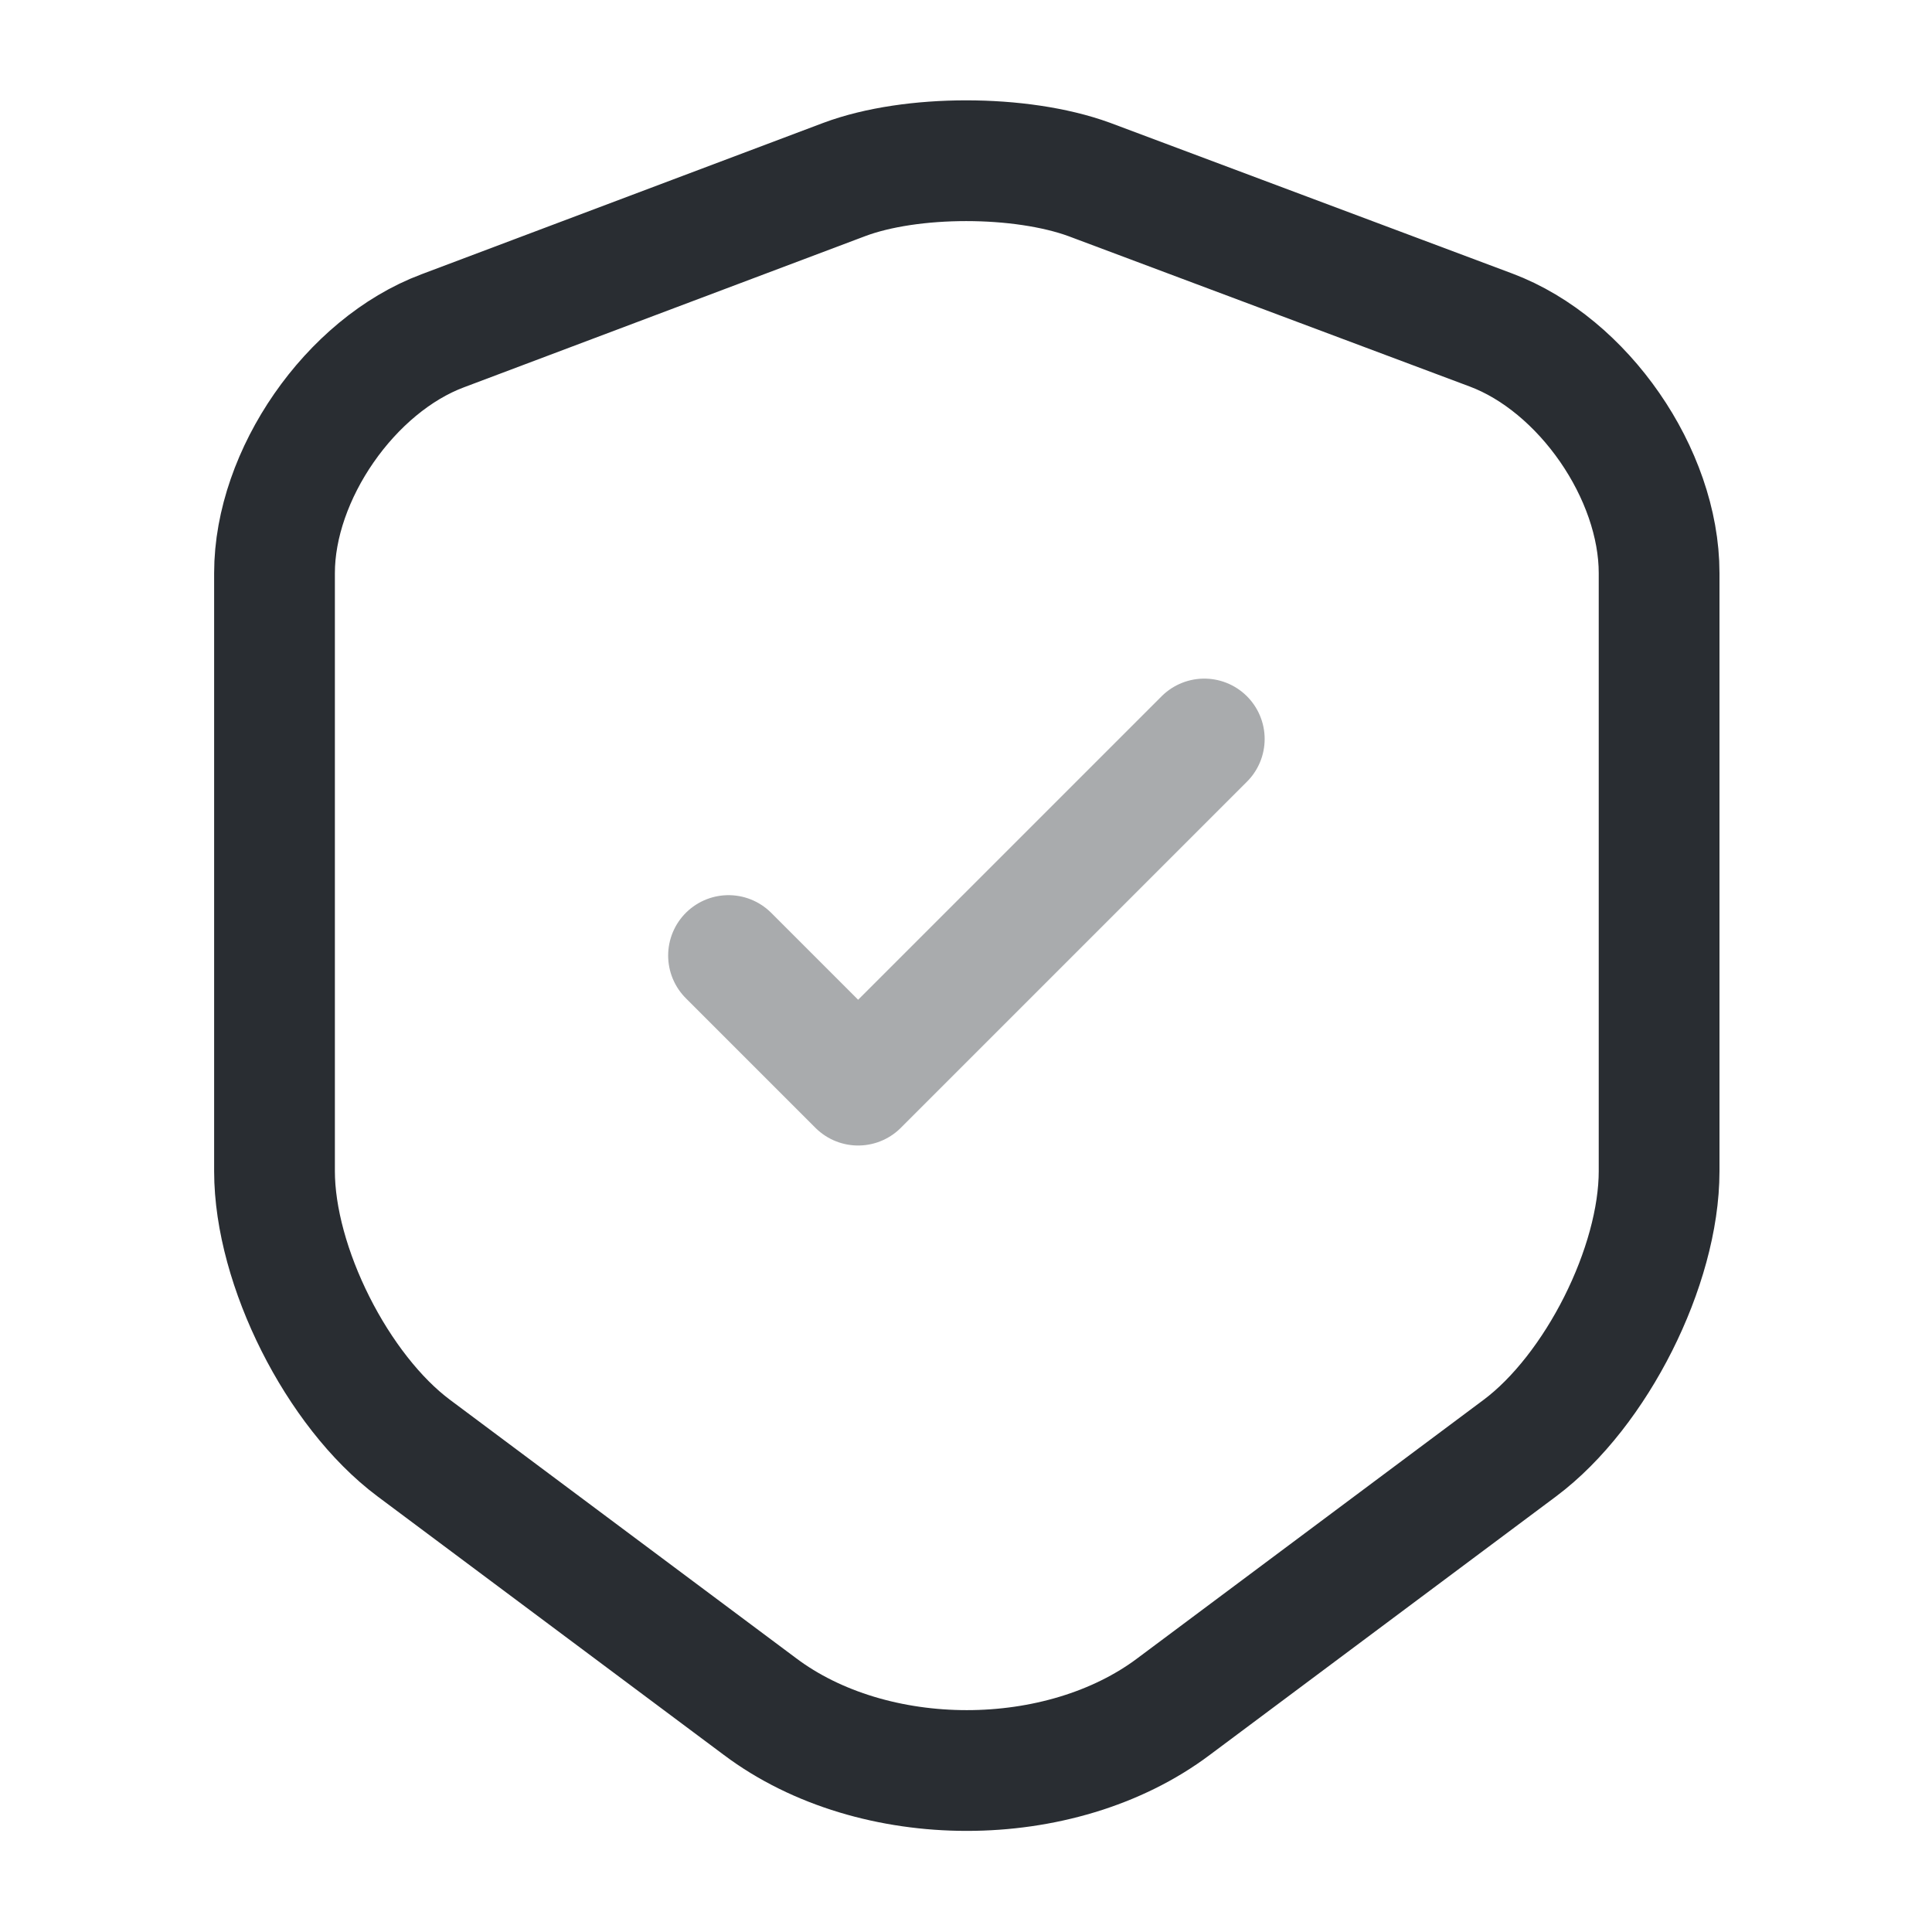 <svg width="24" height="24" fill="none" xmlns="http://www.w3.org/2000/svg"><path d="M10.49 2.229 5.5 4.109c-1.15.43-2.09 1.79-2.09 3.01v7.43c0 1.18.78 2.73 1.73 3.44l4.3 3.21c1.41 1.06 3.73 1.06 5.14 0l4.3-3.21c.95-.71 1.73-2.26 1.73-3.44v-7.43c0-1.23-.94-2.59-2.09-3.02l-4.99-1.87c-.85-.31-2.21-.31-3.04 0Z" stroke="#292D32" stroke-width="1.5" stroke-linecap="round" stroke-linejoin="round"/><path opacity=".4" d="m9.05 11.87 1.61 1.61 4.3-4.3" stroke="#292D32" stroke-width="1.5" stroke-linecap="round" stroke-linejoin="round"/></svg>